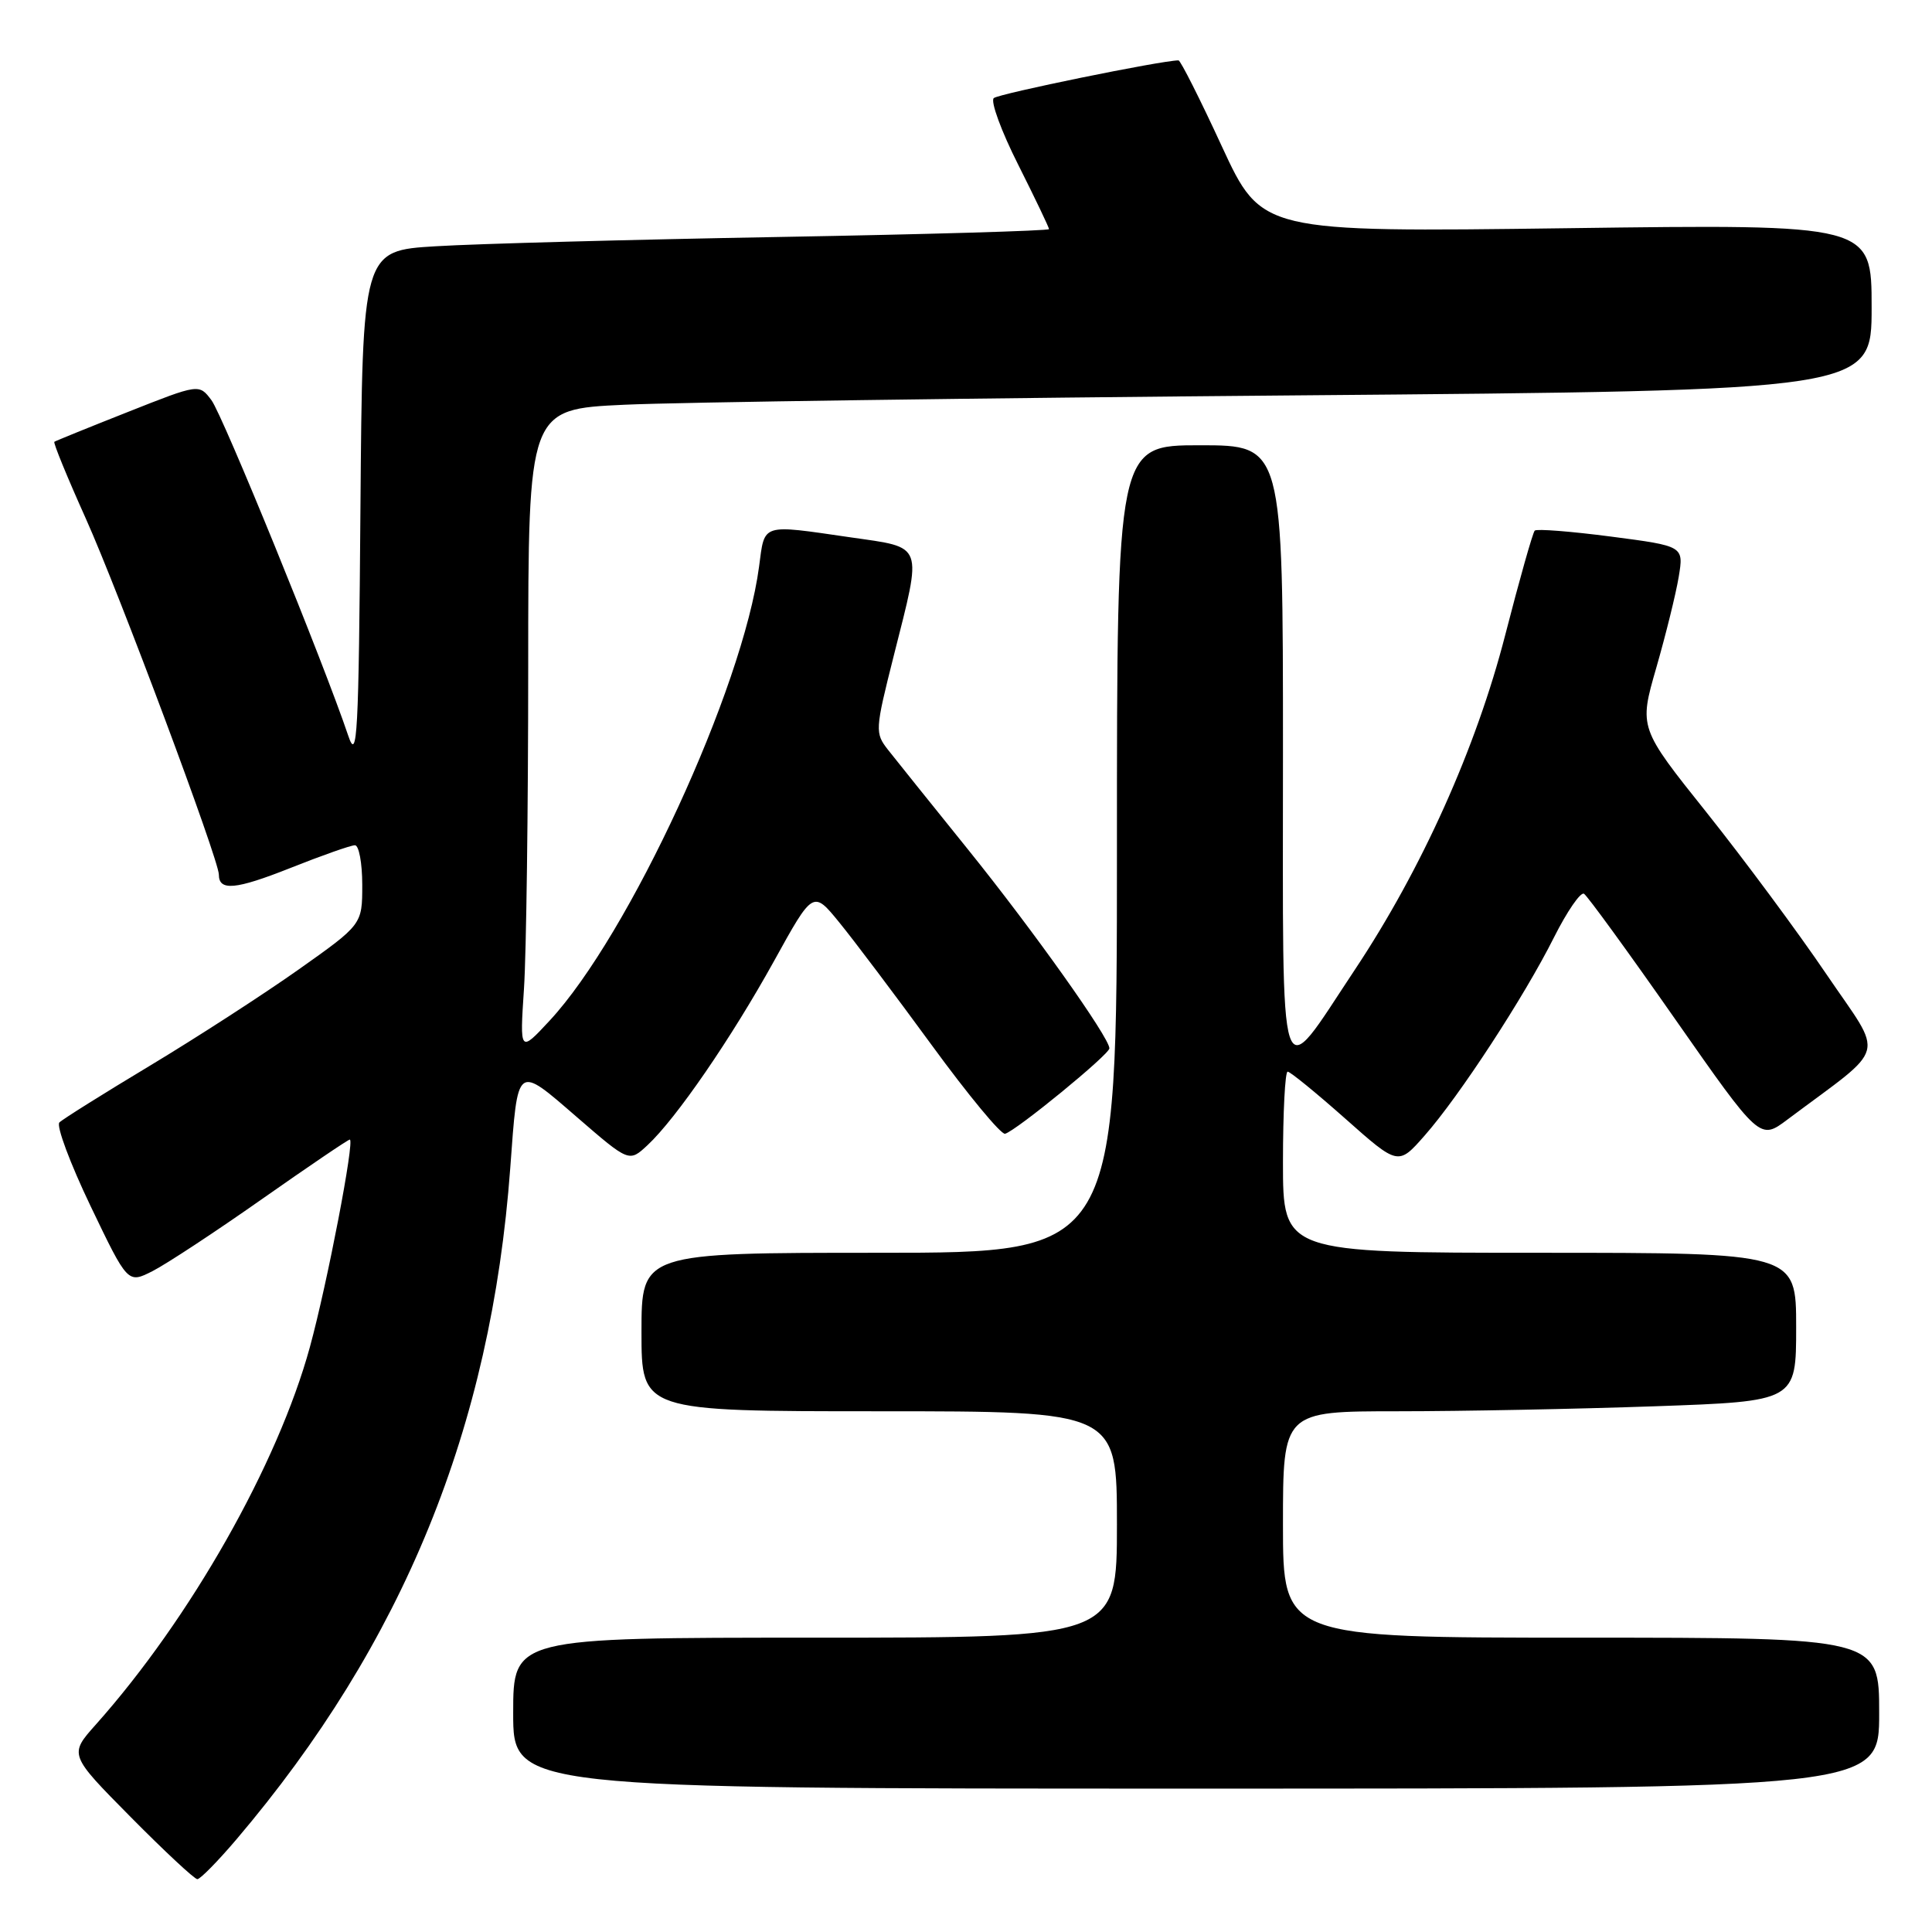 <?xml version="1.0" encoding="UTF-8" standalone="no"?>
<!DOCTYPE svg PUBLIC "-//W3C//DTD SVG 1.1//EN" "http://www.w3.org/Graphics/SVG/1.1/DTD/svg11.dtd" >
<svg xmlns="http://www.w3.org/2000/svg" xmlns:xlink="http://www.w3.org/1999/xlink" version="1.1" viewBox="0 0 256 256">
 <g >
 <path fill="currentColor"
d=" M 31.31 243.75 C 53.44 217.71 65.07 189.20 67.61 154.79 C 68.63 140.87 68.38 141.05 76.45 148.03 C 83.36 154.01 83.36 154.01 85.79 151.75 C 89.59 148.22 96.91 137.56 102.57 127.33 C 107.74 117.97 107.74 117.97 111.22 122.24 C 113.13 124.58 118.65 131.90 123.47 138.50 C 128.29 145.10 132.66 150.38 133.18 150.23 C 134.69 149.80 147.00 139.72 147.00 138.91 C 147.00 137.49 136.93 123.31 128.29 112.59 C 123.45 106.59 118.68 100.64 117.68 99.37 C 115.92 97.12 115.94 96.76 118.43 86.88 C 122.23 71.83 122.52 72.62 112.70 71.20 C 100.75 69.47 101.35 69.28 100.58 75.08 C 98.44 91.22 83.35 123.92 72.82 135.25 C 68.87 139.50 68.87 139.50 69.43 131.00 C 69.74 126.33 69.99 107.14 69.99 88.36 C 70.00 54.22 70.00 54.22 82.75 53.63 C 89.76 53.30 129.81 52.74 171.75 52.39 C 248.00 51.75 248.00 51.75 248.00 40.73 C 248.00 29.70 248.00 29.70 207.58 30.24 C 167.17 30.77 167.17 30.77 161.90 19.39 C 159.01 13.12 156.42 8.00 156.16 8.00 C 153.95 8.00 132.31 12.42 131.68 13.00 C 131.22 13.41 132.68 17.40 134.93 21.85 C 137.17 26.31 139.00 30.14 139.00 30.36 C 139.00 30.58 122.91 31.05 103.25 31.40 C 83.59 31.75 63.12 32.30 57.76 32.63 C 48.03 33.21 48.03 33.21 47.76 67.36 C 47.53 97.52 47.34 101.03 46.15 97.50 C 42.90 87.84 29.51 55.01 28.02 53.03 C 26.38 50.85 26.38 50.85 16.94 54.59 C 11.75 56.64 7.37 58.42 7.20 58.54 C 7.04 58.67 8.91 63.24 11.37 68.71 C 15.73 78.42 29.00 113.92 29.00 115.89 C 29.00 118.10 31.22 117.89 38.46 115.02 C 42.63 113.36 46.49 112.00 47.03 112.00 C 47.56 112.00 48.00 114.36 48.00 117.25 C 48.00 122.50 48.00 122.50 39.52 128.50 C 34.85 131.80 26.00 137.52 19.85 141.22 C 13.69 144.92 8.30 148.30 7.87 148.73 C 7.43 149.17 9.29 154.15 12.00 159.81 C 16.93 170.09 16.93 170.09 20.21 168.43 C 22.02 167.51 28.55 163.22 34.72 158.88 C 40.89 154.55 46.12 151.00 46.35 151.00 C 47.03 151.00 43.37 170.06 41.06 178.50 C 36.80 194.04 25.23 214.45 12.71 228.50 C 9.14 232.50 9.14 232.50 17.30 240.75 C 21.79 245.29 25.77 249.00 26.15 249.00 C 26.53 249.00 28.85 246.64 31.31 243.75 Z  M 249.00 227.00 C 249.00 217.00 249.00 217.00 209.50 217.00 C 170.00 217.00 170.00 217.00 170.00 202.00 C 170.00 187.00 170.00 187.00 185.25 187.00 C 193.64 187.00 208.94 186.70 219.25 186.34 C 238.00 185.68 238.00 185.68 238.00 175.84 C 238.00 166.00 238.00 166.00 204.00 166.00 C 170.00 166.00 170.00 166.00 170.00 154.00 C 170.00 147.40 170.28 142.00 170.62 142.00 C 170.96 142.00 174.39 144.80 178.25 148.22 C 185.27 154.45 185.27 154.45 188.77 150.47 C 193.37 145.25 201.96 132.09 205.91 124.21 C 207.65 120.75 209.44 118.15 209.89 118.43 C 210.34 118.71 215.77 126.17 221.95 135.02 C 233.19 151.09 233.19 151.09 236.84 148.35 C 250.30 138.27 249.72 140.45 242.01 129.09 C 238.21 123.48 231.06 113.84 226.14 107.67 C 217.17 96.44 217.17 96.44 219.47 88.47 C 220.73 84.09 222.07 78.67 222.44 76.43 C 223.11 72.36 223.11 72.36 213.47 71.10 C 208.17 70.41 203.62 70.05 203.36 70.31 C 203.10 70.57 201.34 76.79 199.45 84.14 C 195.60 99.11 188.38 115.18 179.52 128.50 C 169.23 143.98 170.00 146.31 170.00 99.65 C 170.00 59.00 170.00 59.00 159.00 59.00 C 148.00 59.00 148.00 59.00 148.00 112.50 C 148.00 166.00 148.00 166.00 116.50 166.00 C 85.00 166.00 85.00 166.00 85.00 176.50 C 85.00 187.00 85.00 187.00 116.50 187.00 C 148.00 187.00 148.00 187.00 148.00 202.00 C 148.00 217.00 148.00 217.00 108.00 217.00 C 68.00 217.00 68.00 217.00 68.00 227.00 C 68.00 237.00 68.00 237.00 158.50 237.00 C 249.00 237.00 249.00 237.00 249.00 227.00 Z "/>
</g>
</svg>